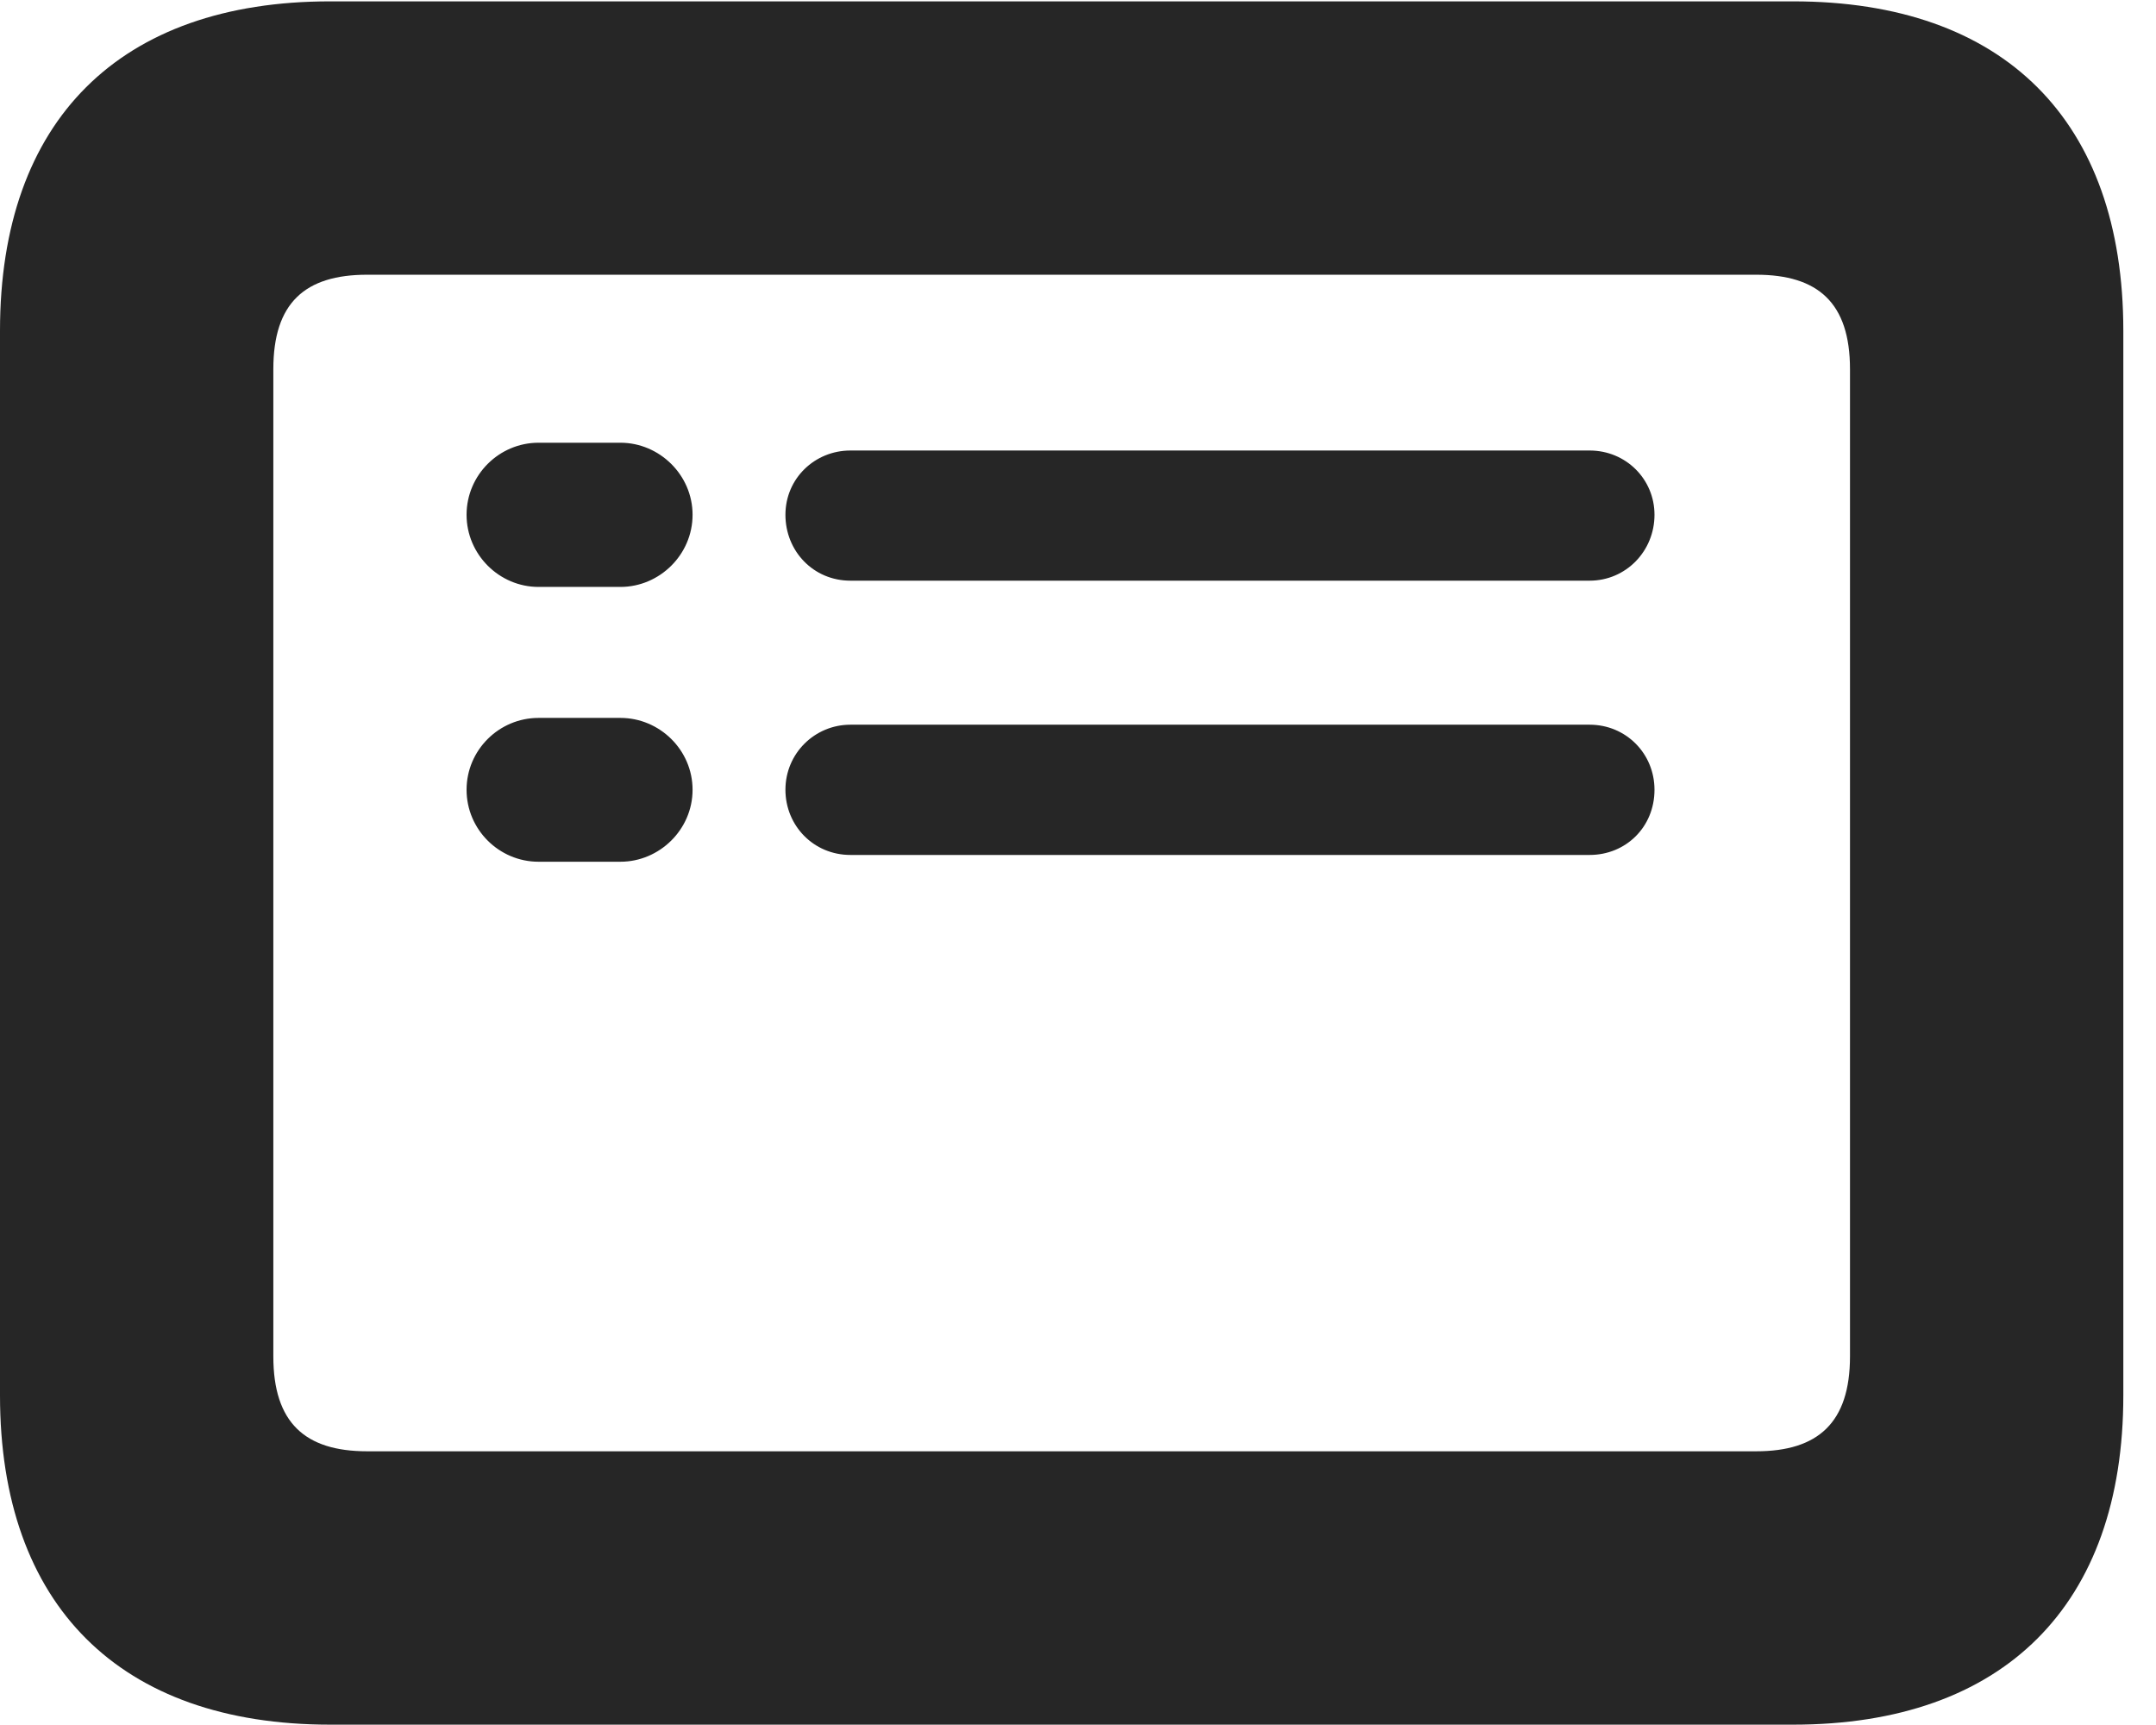 <?xml version="1.0" encoding="UTF-8"?>
<!--Generator: Apple Native CoreSVG 326-->
<!DOCTYPE svg PUBLIC "-//W3C//DTD SVG 1.1//EN" "http://www.w3.org/Graphics/SVG/1.1/DTD/svg11.dtd">
<svg version="1.1" xmlns="http://www.w3.org/2000/svg" xmlns:xlink="http://www.w3.org/1999/xlink"
       viewBox="0 0 23.821 19.053">
       <g>
              <rect height="19.053" opacity="0" width="23.821" x="0" y="0" />
              <path d="M3.648 19.053L19.812 19.053C22.139 19.053 23.46 17.734 23.46 15.416L23.46 3.654C23.46 1.329 22.139 0.015 19.812 0.015L3.648 0.015C1.324 0.015 0 1.329 0 3.654L0 15.416C0 17.734 1.324 19.053 3.648 19.053ZM4.056 16.033C3.37 16.033 3.02 15.717 3.02 14.985L3.02 4.078C3.02 3.346 3.37 3.035 4.056 3.035L19.404 3.035C20.087 3.035 20.44 3.346 20.44 4.078L20.44 14.985C20.44 15.717 20.087 16.033 19.404 16.033Z"
                     fill="currentColor" fill-opacity="0.85" />
              <path d="M5.95 6.484L6.855 6.484C7.288 6.484 7.652 6.127 7.652 5.687C7.652 5.247 7.286 4.891 6.855 4.891L5.95 4.891C5.515 4.891 5.155 5.247 5.155 5.687C5.155 6.127 5.517 6.484 5.95 6.484ZM5.95 9.52L6.855 9.52C7.286 9.52 7.652 9.165 7.652 8.725C7.652 8.285 7.288 7.931 6.855 7.931L5.95 7.931C5.515 7.931 5.155 8.285 5.155 8.725C5.155 9.165 5.515 9.52 5.95 9.52ZM9.396 6.415L17.563 6.415C17.964 6.415 18.28 6.089 18.28 5.687C18.28 5.293 17.964 4.977 17.563 4.977L9.396 4.977C9.002 4.977 8.678 5.286 8.678 5.687C8.678 6.089 8.987 6.415 9.396 6.415ZM9.396 9.445L17.563 9.445C17.964 9.445 18.28 9.136 18.28 8.725C18.28 8.324 17.964 8.006 17.563 8.006L9.396 8.006C9.004 8.006 8.678 8.321 8.678 8.725C8.678 9.119 8.987 9.445 9.396 9.445Z"
                     fill="currentColor" fill-opacity="0.85" />
       </g>
</svg>
